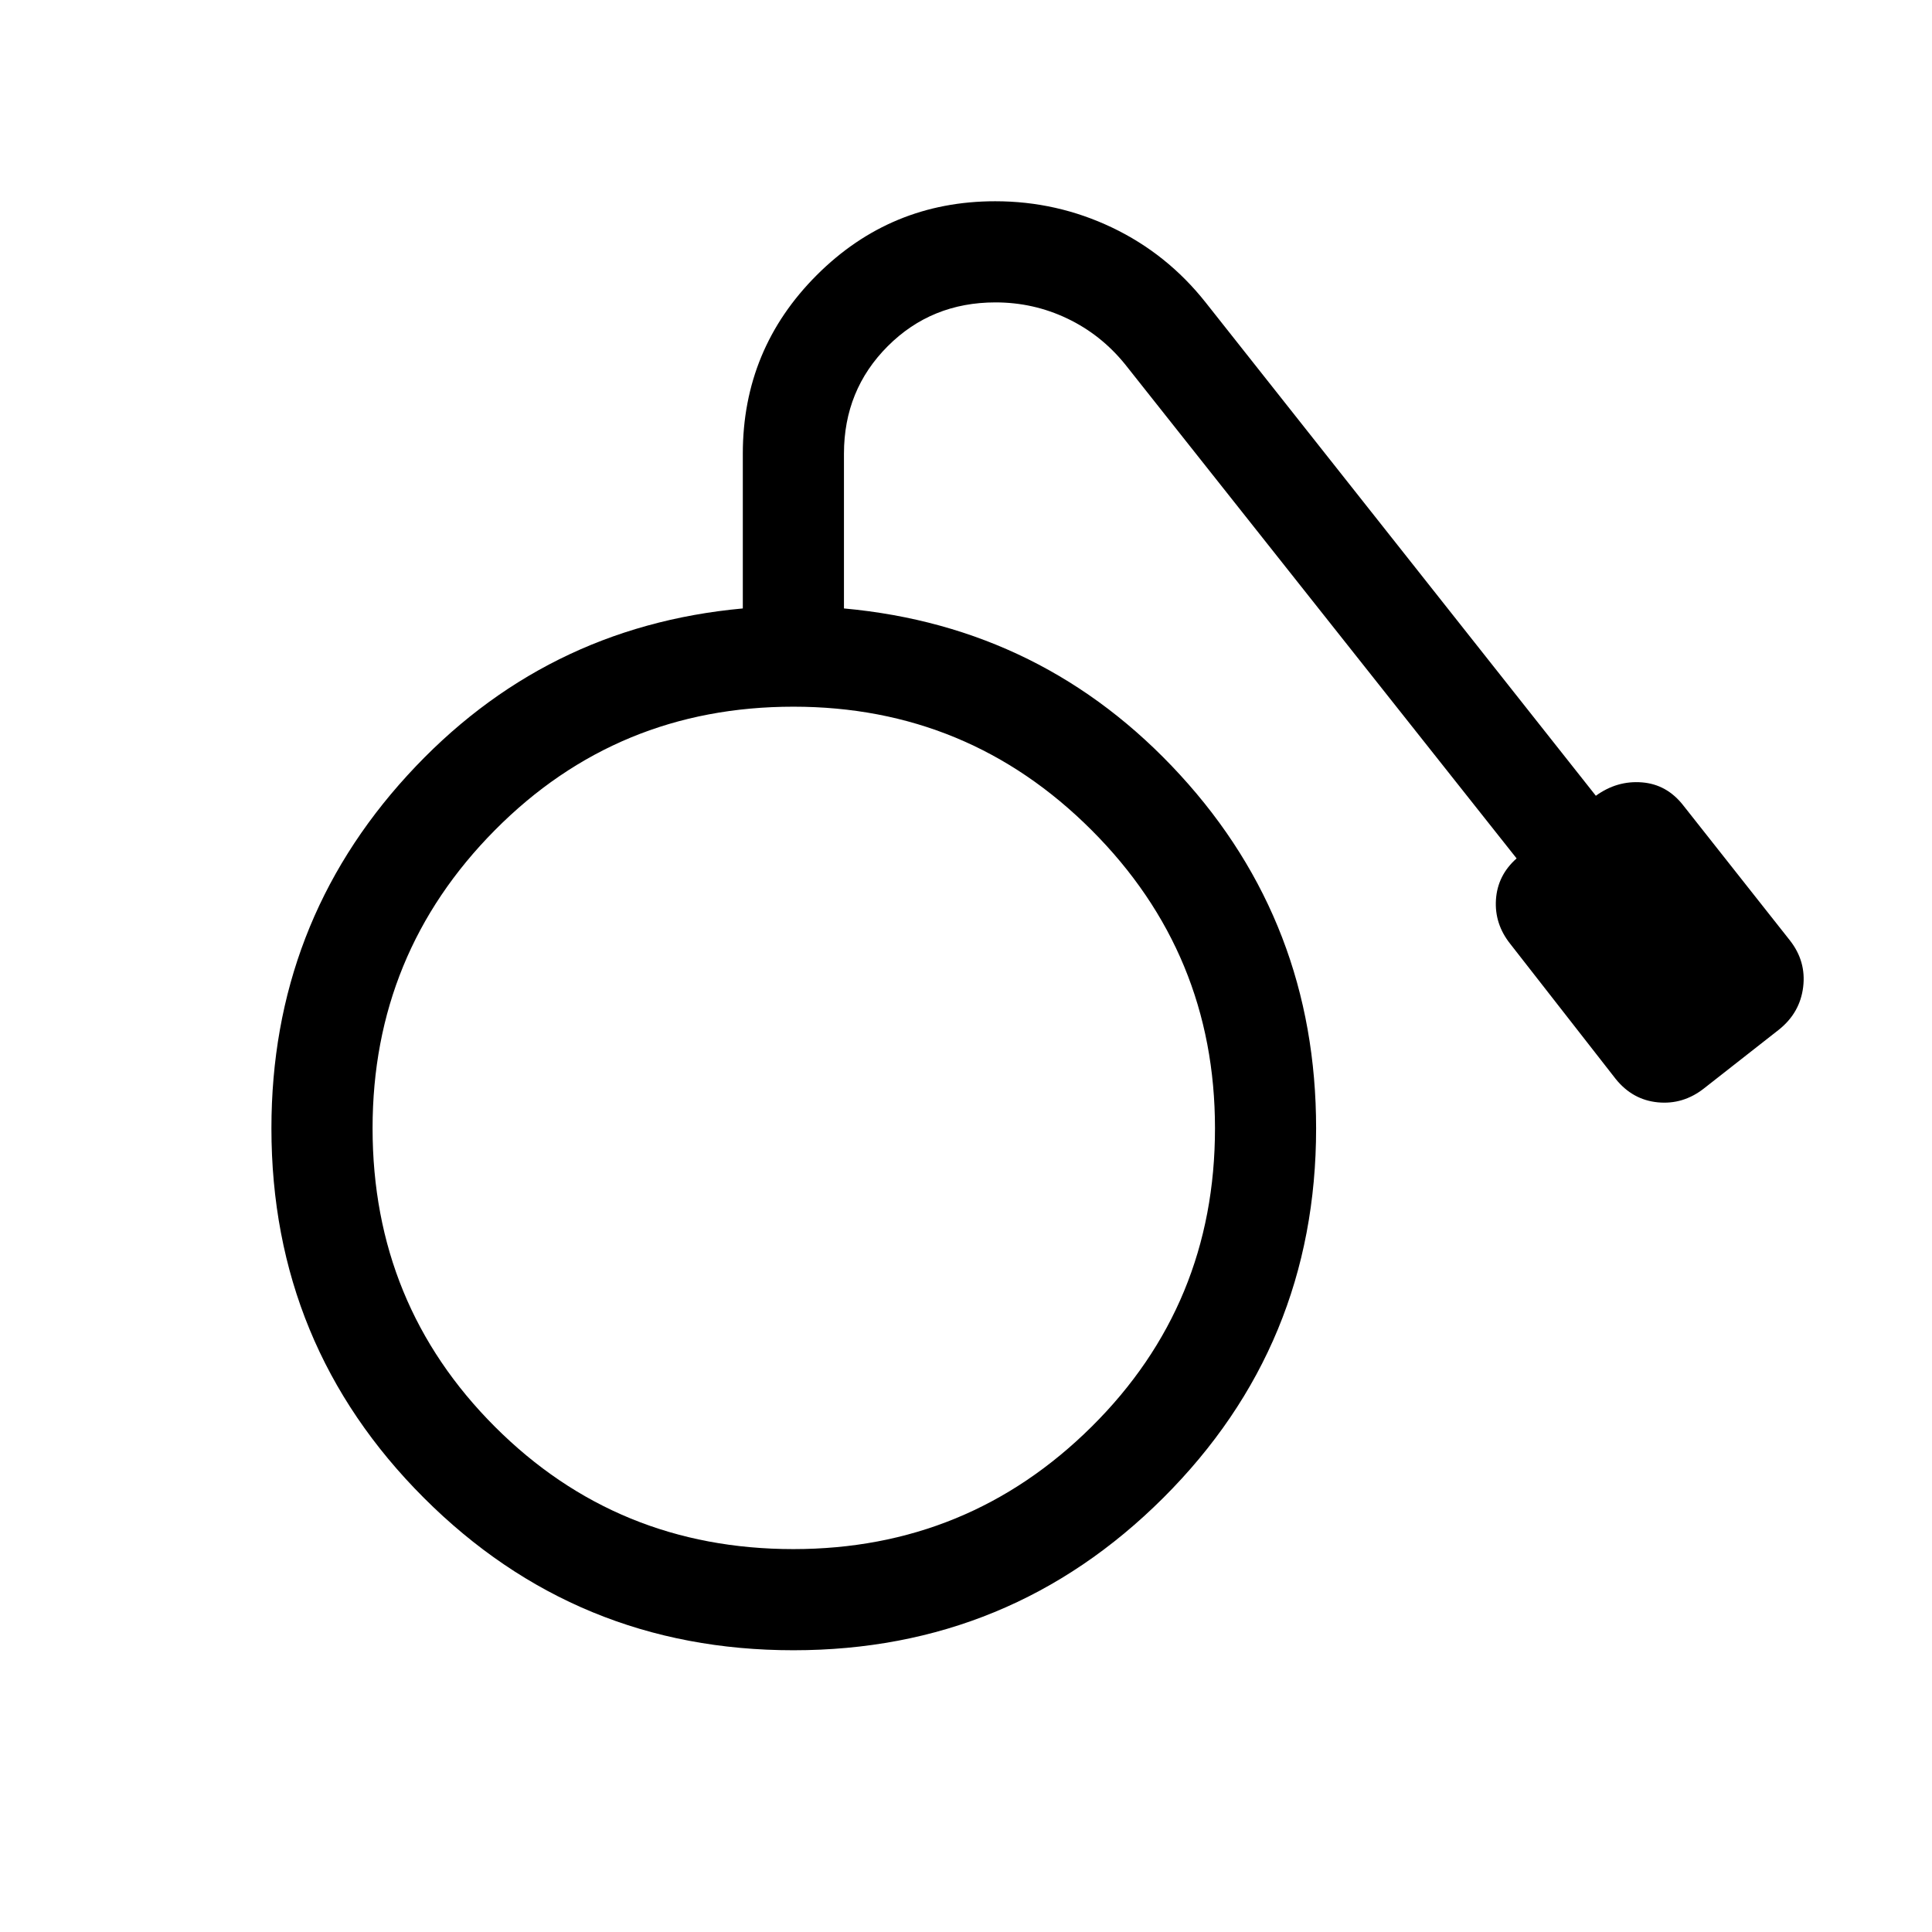 <svg xmlns="http://www.w3.org/2000/svg" viewBox="0 -960 960 960" width="32" height="32"><path d="M394.22-140q-107.88 0-183.62-75.74-75.73-75.74-75.73-183.62 0-101.49 67.56-175.37 67.55-73.88 166.67-82.94v-76.89q0-52 36.72-88.72T494.54-860q30.61 0 58 13.05 27.39 13.06 46.51 37.21l193.92 245.15q10.53-7.64 22.93-6.65 12.41.98 20.61 11.57l52.92 67q8.11 10.36 6.55 23.11-1.55 12.75-11.96 21.12l-37.38 29.31q-10.36 8.1-22.92 6.87-12.55-1.23-20.93-11.67l-52.3-66.99q-7.95-9.95-7.16-22.07.8-12.11 10.26-20.47L559.03-779q-11.95-14.74-28.72-22.74-16.77-8-35.66-8-31.78 0-53.53 21.75-21.76 21.76-21.76 53.43v76.89q99.51 9.06 167.06 82.75t67.55 175.56q0 107.88-75.93 183.62Q502.1-140 394.22-140Zm-.01-50.26q86.84 0 148.18-60.79 61.33-60.79 61.33-148.29 0-86.84-61.32-148.17-61.31-61.34-148.15-61.34-87.51 0-148.31 61.32-60.81 61.32-60.81 148.15 0 87.51 60.79 148.32 60.79 60.8 148.29 60.8Z"/></svg>